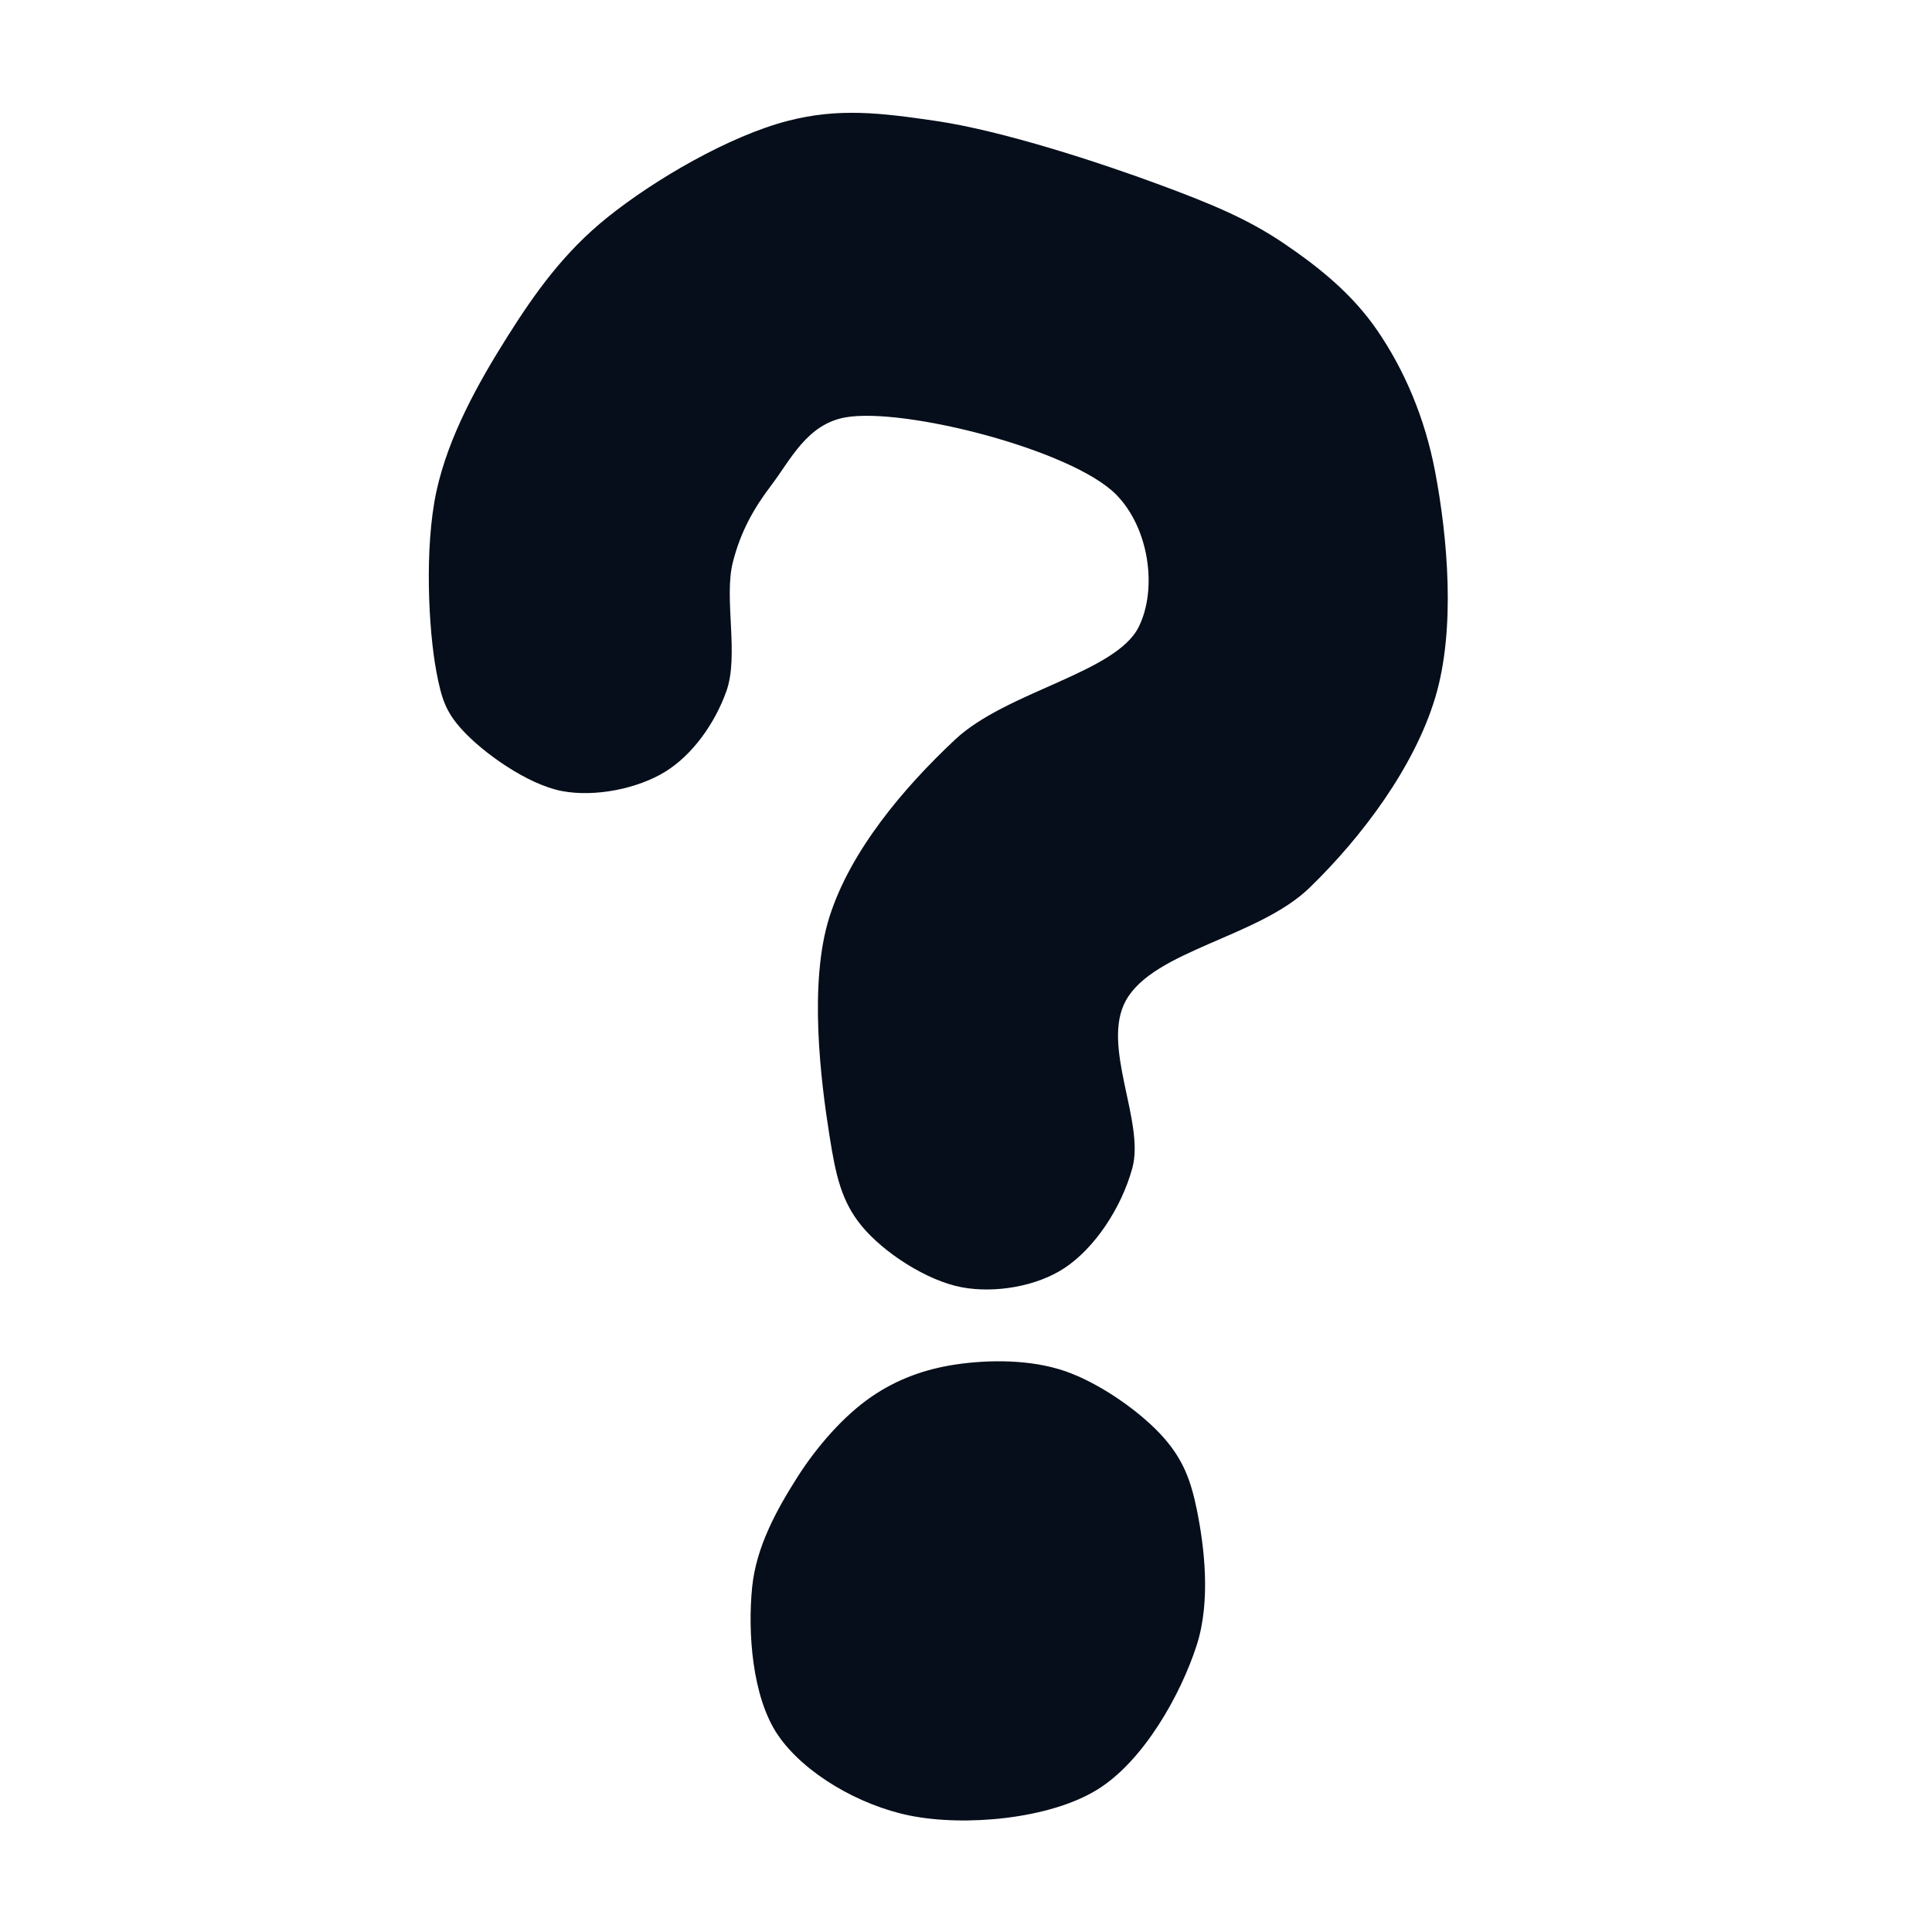 <?xml version="1.0" encoding="utf-8"?>
<svg xmlns="http://www.w3.org/2000/svg" viewBox="0 0 80 80" width="80px" height="80px" xmlns:bx="https://boxy-svg.com"><defs><bx:export><bx:file format="svg"/></bx:export></defs><path fill="rgb(255,0,0)" stroke="rgb(255,0,0)" stroke-width="0" opacity="0.973" d="M 39.551 56.504 C 40.928 56.296 42.665 56.284 44.087 56.771 C 45.563 57.276 47.305 58.512 48.222 59.572 C 48.992 60.462 49.31 61.298 49.557 62.507 C 49.864 64.016 50.144 66.274 49.557 68.111 C 48.903 70.151 47.357 72.929 45.421 74.114 C 43.431 75.332 39.947 75.636 37.683 75.181 C 35.591 74.761 33.3 73.439 32.213 71.846 C 31.138 70.271 30.956 67.555 31.146 65.709 C 31.318 64.032 32.171 62.5 33.013 61.173 C 33.83 59.888 34.94 58.622 36.082 57.838 C 37.137 57.114 38.28 56.696 39.551 56.504 Z M 32.613 5.007 C 34.726 4.459 36.457 4.671 38.75 5.007 C 41.506 5.411 45.535 6.726 48.089 7.675 C 50.139 8.437 51.656 9.059 53.159 10.077 C 54.626 11.07 56.001 12.18 57.028 13.679 C 58.132 15.291 58.998 17.265 59.429 19.549 C 59.932 22.215 60.291 26.024 59.429 28.888 C 58.564 31.763 56.394 34.657 54.226 36.759 C 52.106 38.814 47.774 39.347 46.621 41.428 C 45.579 43.311 47.414 46.447 46.888 48.366 C 46.427 50.047 45.314 51.686 44.087 52.501 C 42.926 53.272 41.19 53.561 39.817 53.302 C 38.383 53.031 36.594 51.874 35.682 50.767 C 34.84 49.745 34.606 48.664 34.348 47.032 C 33.987 44.759 33.476 40.698 34.348 37.96 C 35.216 35.23 37.411 32.625 39.551 30.622 C 41.683 28.625 46.214 27.864 47.155 25.953 C 47.933 24.372 47.583 21.867 46.221 20.483 C 44.388 18.62 37.432 16.857 35.015 17.281 C 33.414 17.561 32.734 19.046 31.946 20.082 C 31.204 21.059 30.668 22.011 30.345 23.284 C 29.966 24.779 30.609 27.132 30.078 28.621 C 29.597 29.971 28.665 31.266 27.544 31.956 C 26.406 32.657 24.647 33.015 23.274 32.757 C 21.84 32.486 19.999 31.166 19.139 30.222 C 18.465 29.482 18.286 28.954 18.071 27.82 C 17.746 26.099 17.565 22.685 18.071 20.349 C 18.566 18.068 19.799 15.862 21.006 13.946 C 22.172 12.097 23.361 10.442 25.142 9.009 C 27.131 7.41 30.21 5.631 32.613 5.007 Z" style="fill: rgb(5, 14, 26); fill-opacity: 1; fill-rule: nonzero; stroke: rgb(5, 14, 26); stroke-dasharray: none; stroke-dashoffset: 0px; stroke-linecap: butt; stroke-linejoin: miter; stroke-miterlimit: 4; stroke-opacity: 1; stroke-width: 0px; paint-order: normal; vector-effect: none; opacity: 1; mix-blend-mode: normal; isolation: auto;"/></svg>